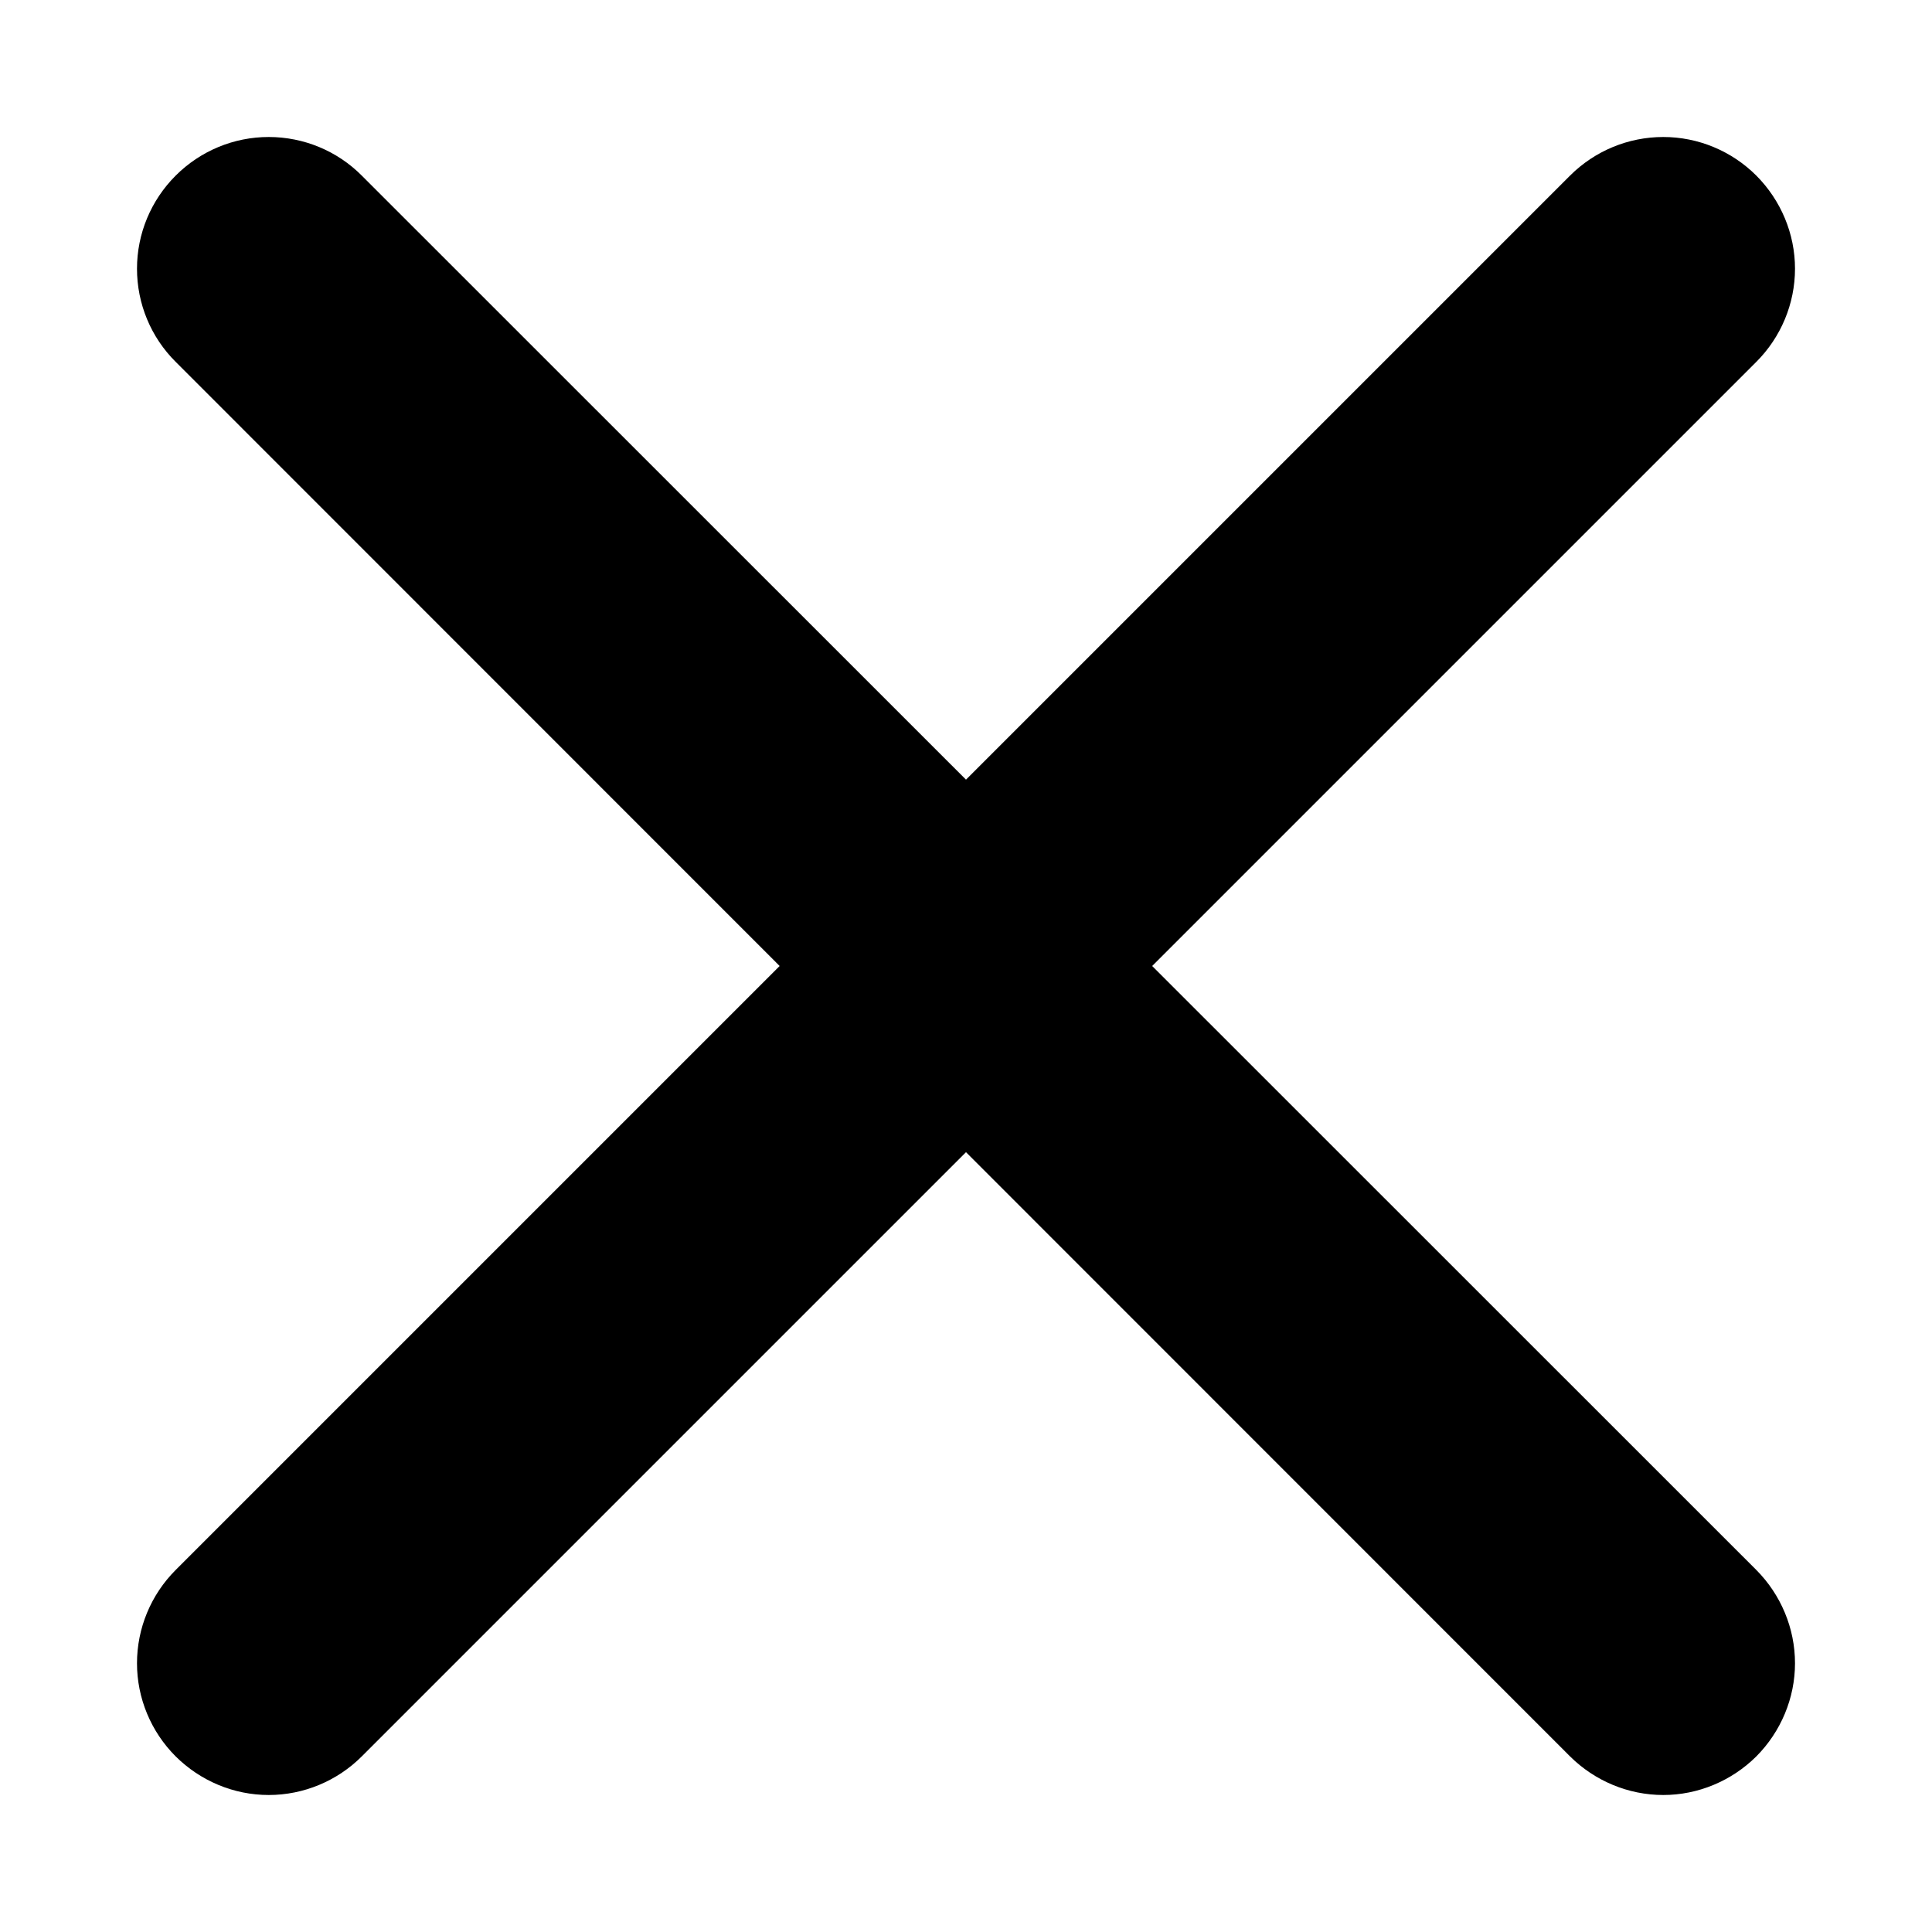 <svg width="11" height="11" viewBox="0 0 11 11" fill="none" xmlns="http://www.w3.org/2000/svg">
<path d="M10 1C9.859 0.859 9.668 0.78 9.47 0.78C9.271 0.78 9.08 0.859 8.939 1L5.5 4.439L2.06 1C1.92 0.859 1.729 0.78 1.53 0.78C1.331 0.78 1.141 0.859 1 1C0.859 1.141 0.78 1.331 0.78 1.53C0.78 1.729 0.859 1.92 1 2.06L4.439 5.5L1 8.939C0.859 9.08 0.78 9.271 0.78 9.47C0.78 9.668 0.859 9.859 1 10C1.141 10.14 1.331 10.22 1.53 10.22C1.729 10.22 1.92 10.14 2.06 10L5.5 6.56L8.939 10C9.08 10.14 9.271 10.22 9.47 10.22C9.668 10.22 9.859 10.14 10 10C10.14 9.859 10.22 9.668 10.22 9.47C10.22 9.271 10.14 9.08 10 8.939L6.56 5.5L10 2.06C10.14 1.92 10.22 1.729 10.22 1.53C10.22 1.331 10.14 1.141 10 1V1Z" fill="#000000"/>
</svg>
